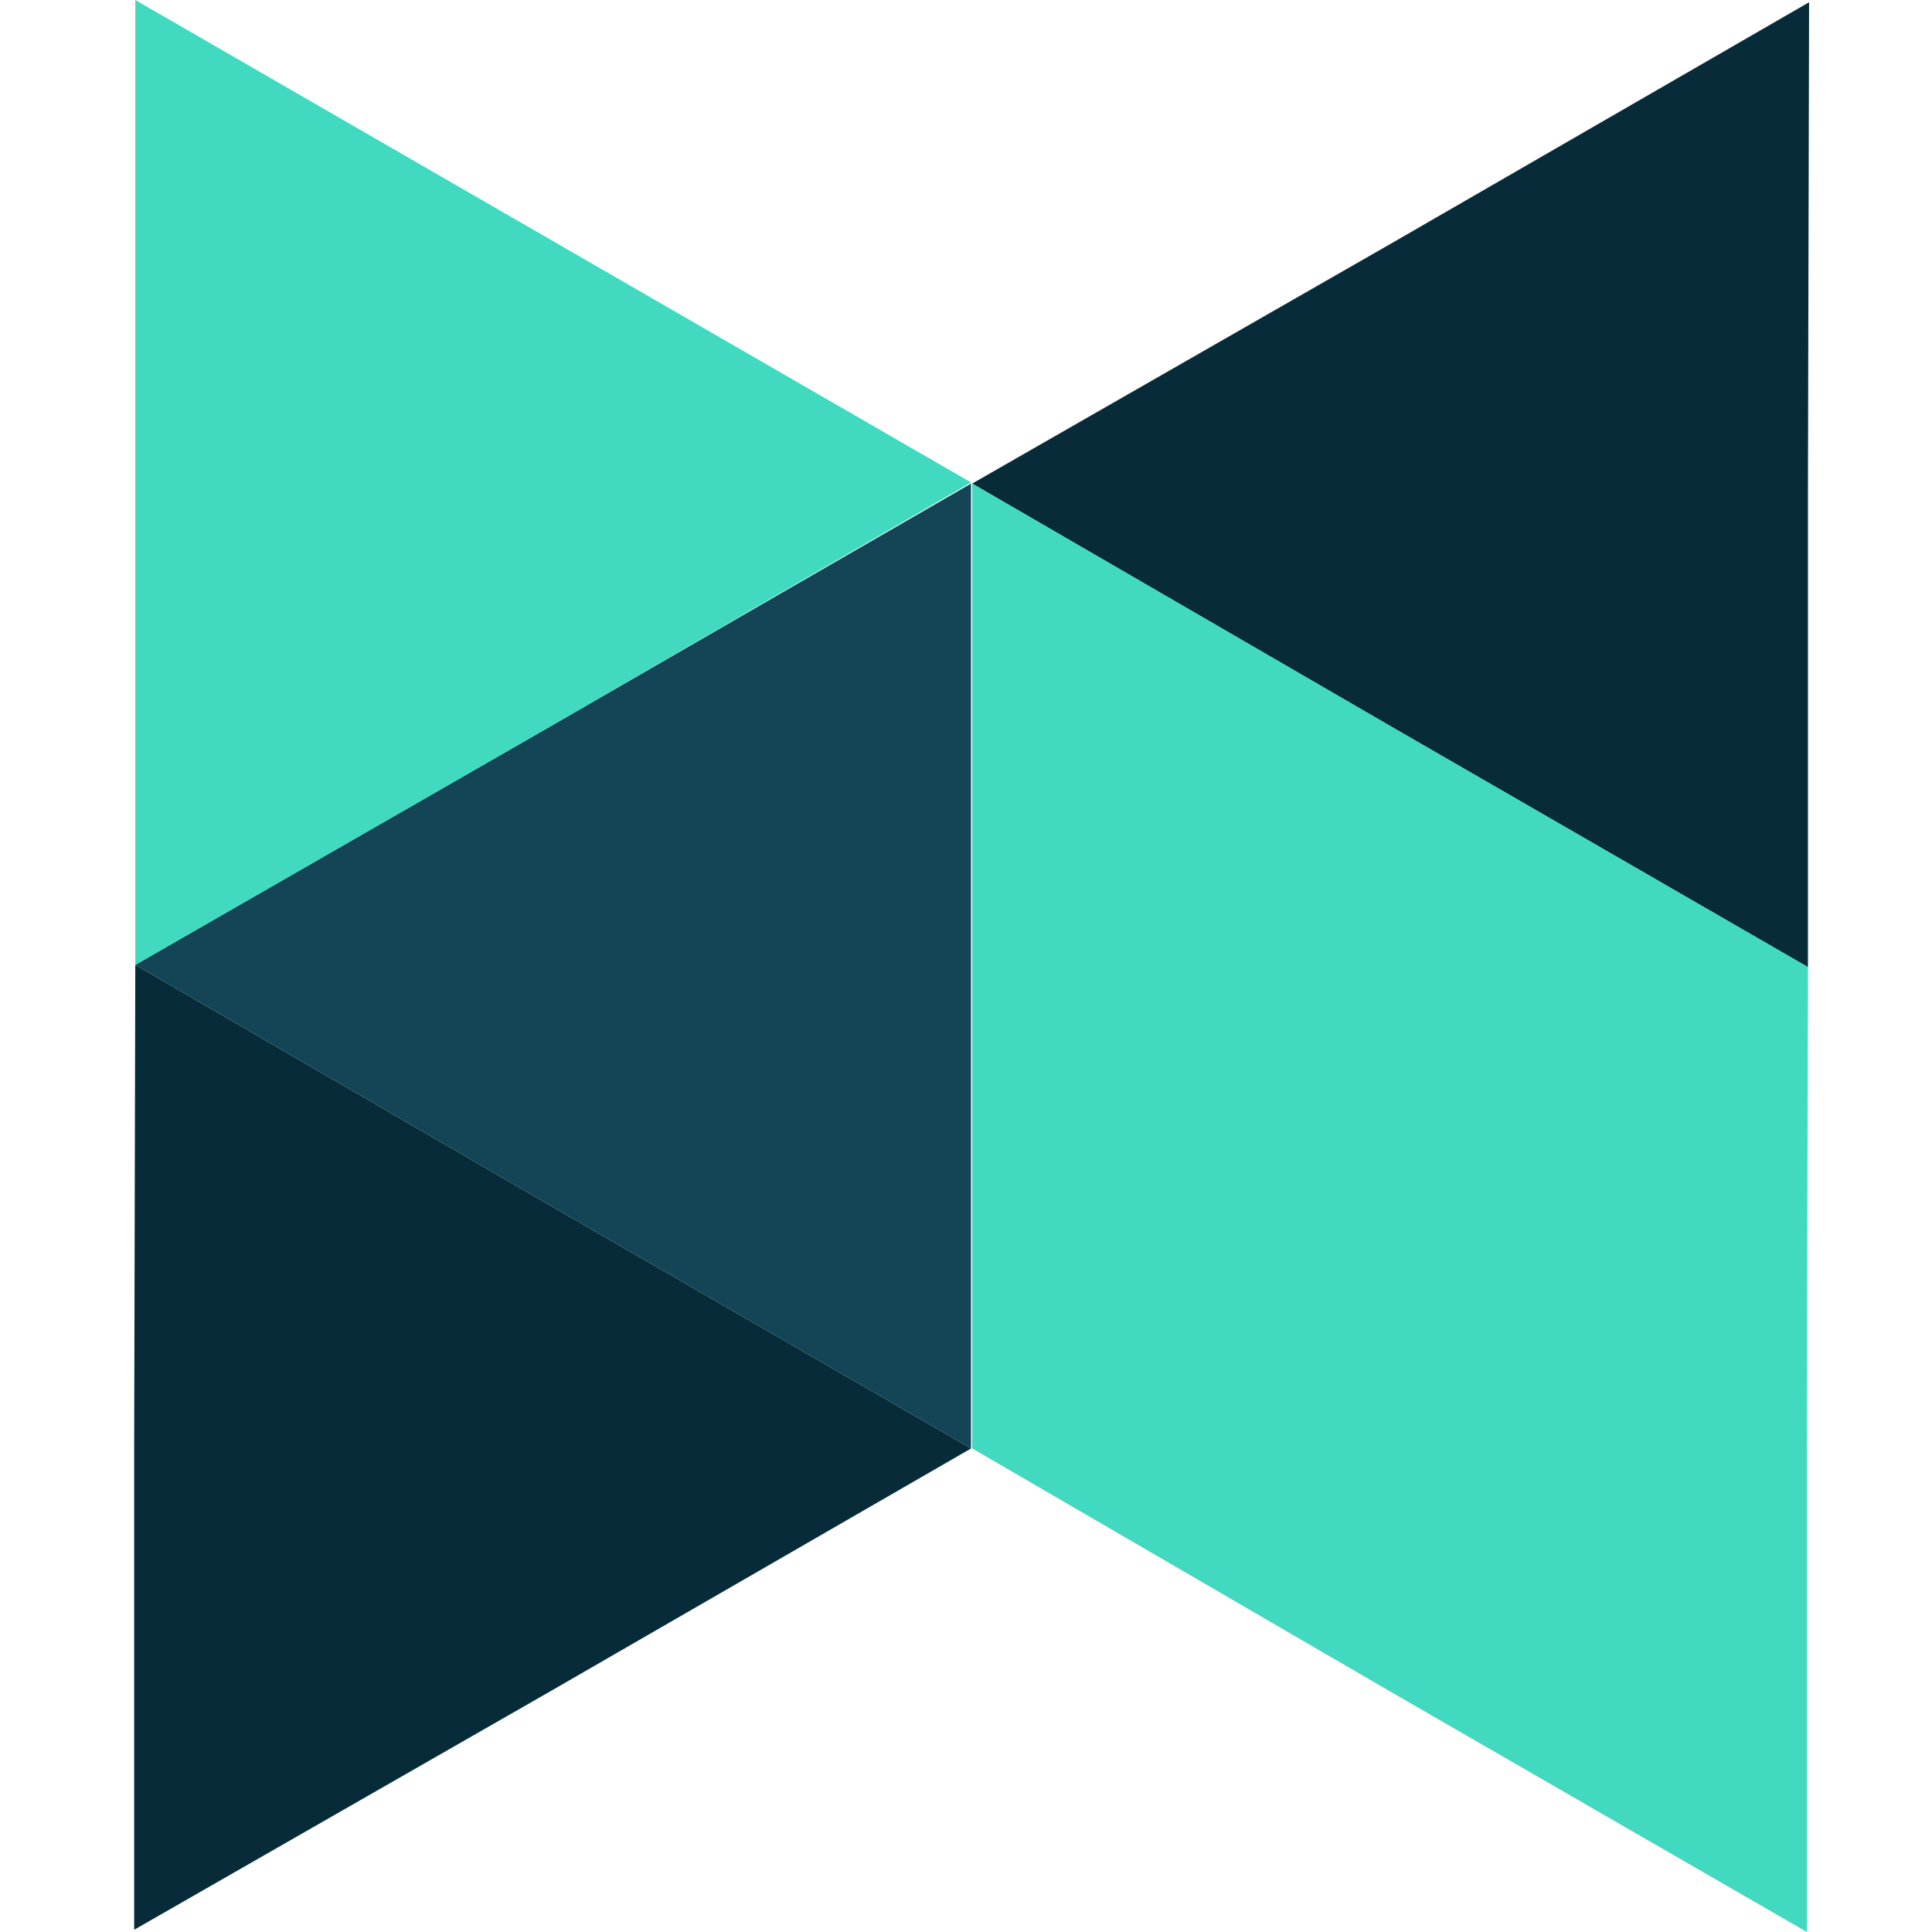 <svg width="72" height="72" viewBox="0 0 72 72" fill="none" xmlns="http://www.w3.org/2000/svg">
<g clip-path="url(#clip0_115_20004)">
<path d="M67.377 18.063V36.042L51.804 27.053L36.231 18.021L51.846 9.074L67.419 0.084L67.377 18.063Z" fill="#072B38"/>
<path d="M36.188 36V53.979L20.615 44.99L5.042 35.958L20.615 27.011L36.188 18.021V36Z" fill="#144556"/>
<path d="M5.042 17.979V0L20.615 8.989L36.188 17.979L20.615 27.01L5.042 35.958V17.979Z" fill="#41D9BF"/>
<path d="M5 53.938L5.042 35.959L20.615 44.991L36.189 53.98L20.615 62.969L5 71.917V53.938Z" fill="#072B38"/>
<path d="M51.804 27.053L36.231 18.021V36V53.979L51.762 63.011L67.335 72V54.021L67.377 36.042L51.804 27.053Z" fill="#41D9BF"/>
</g>
<defs>
<clipPath id="clip0_115_20004">
<rect width="72" height="72" fill="white"/>
</clipPath>
</defs>
</svg>
